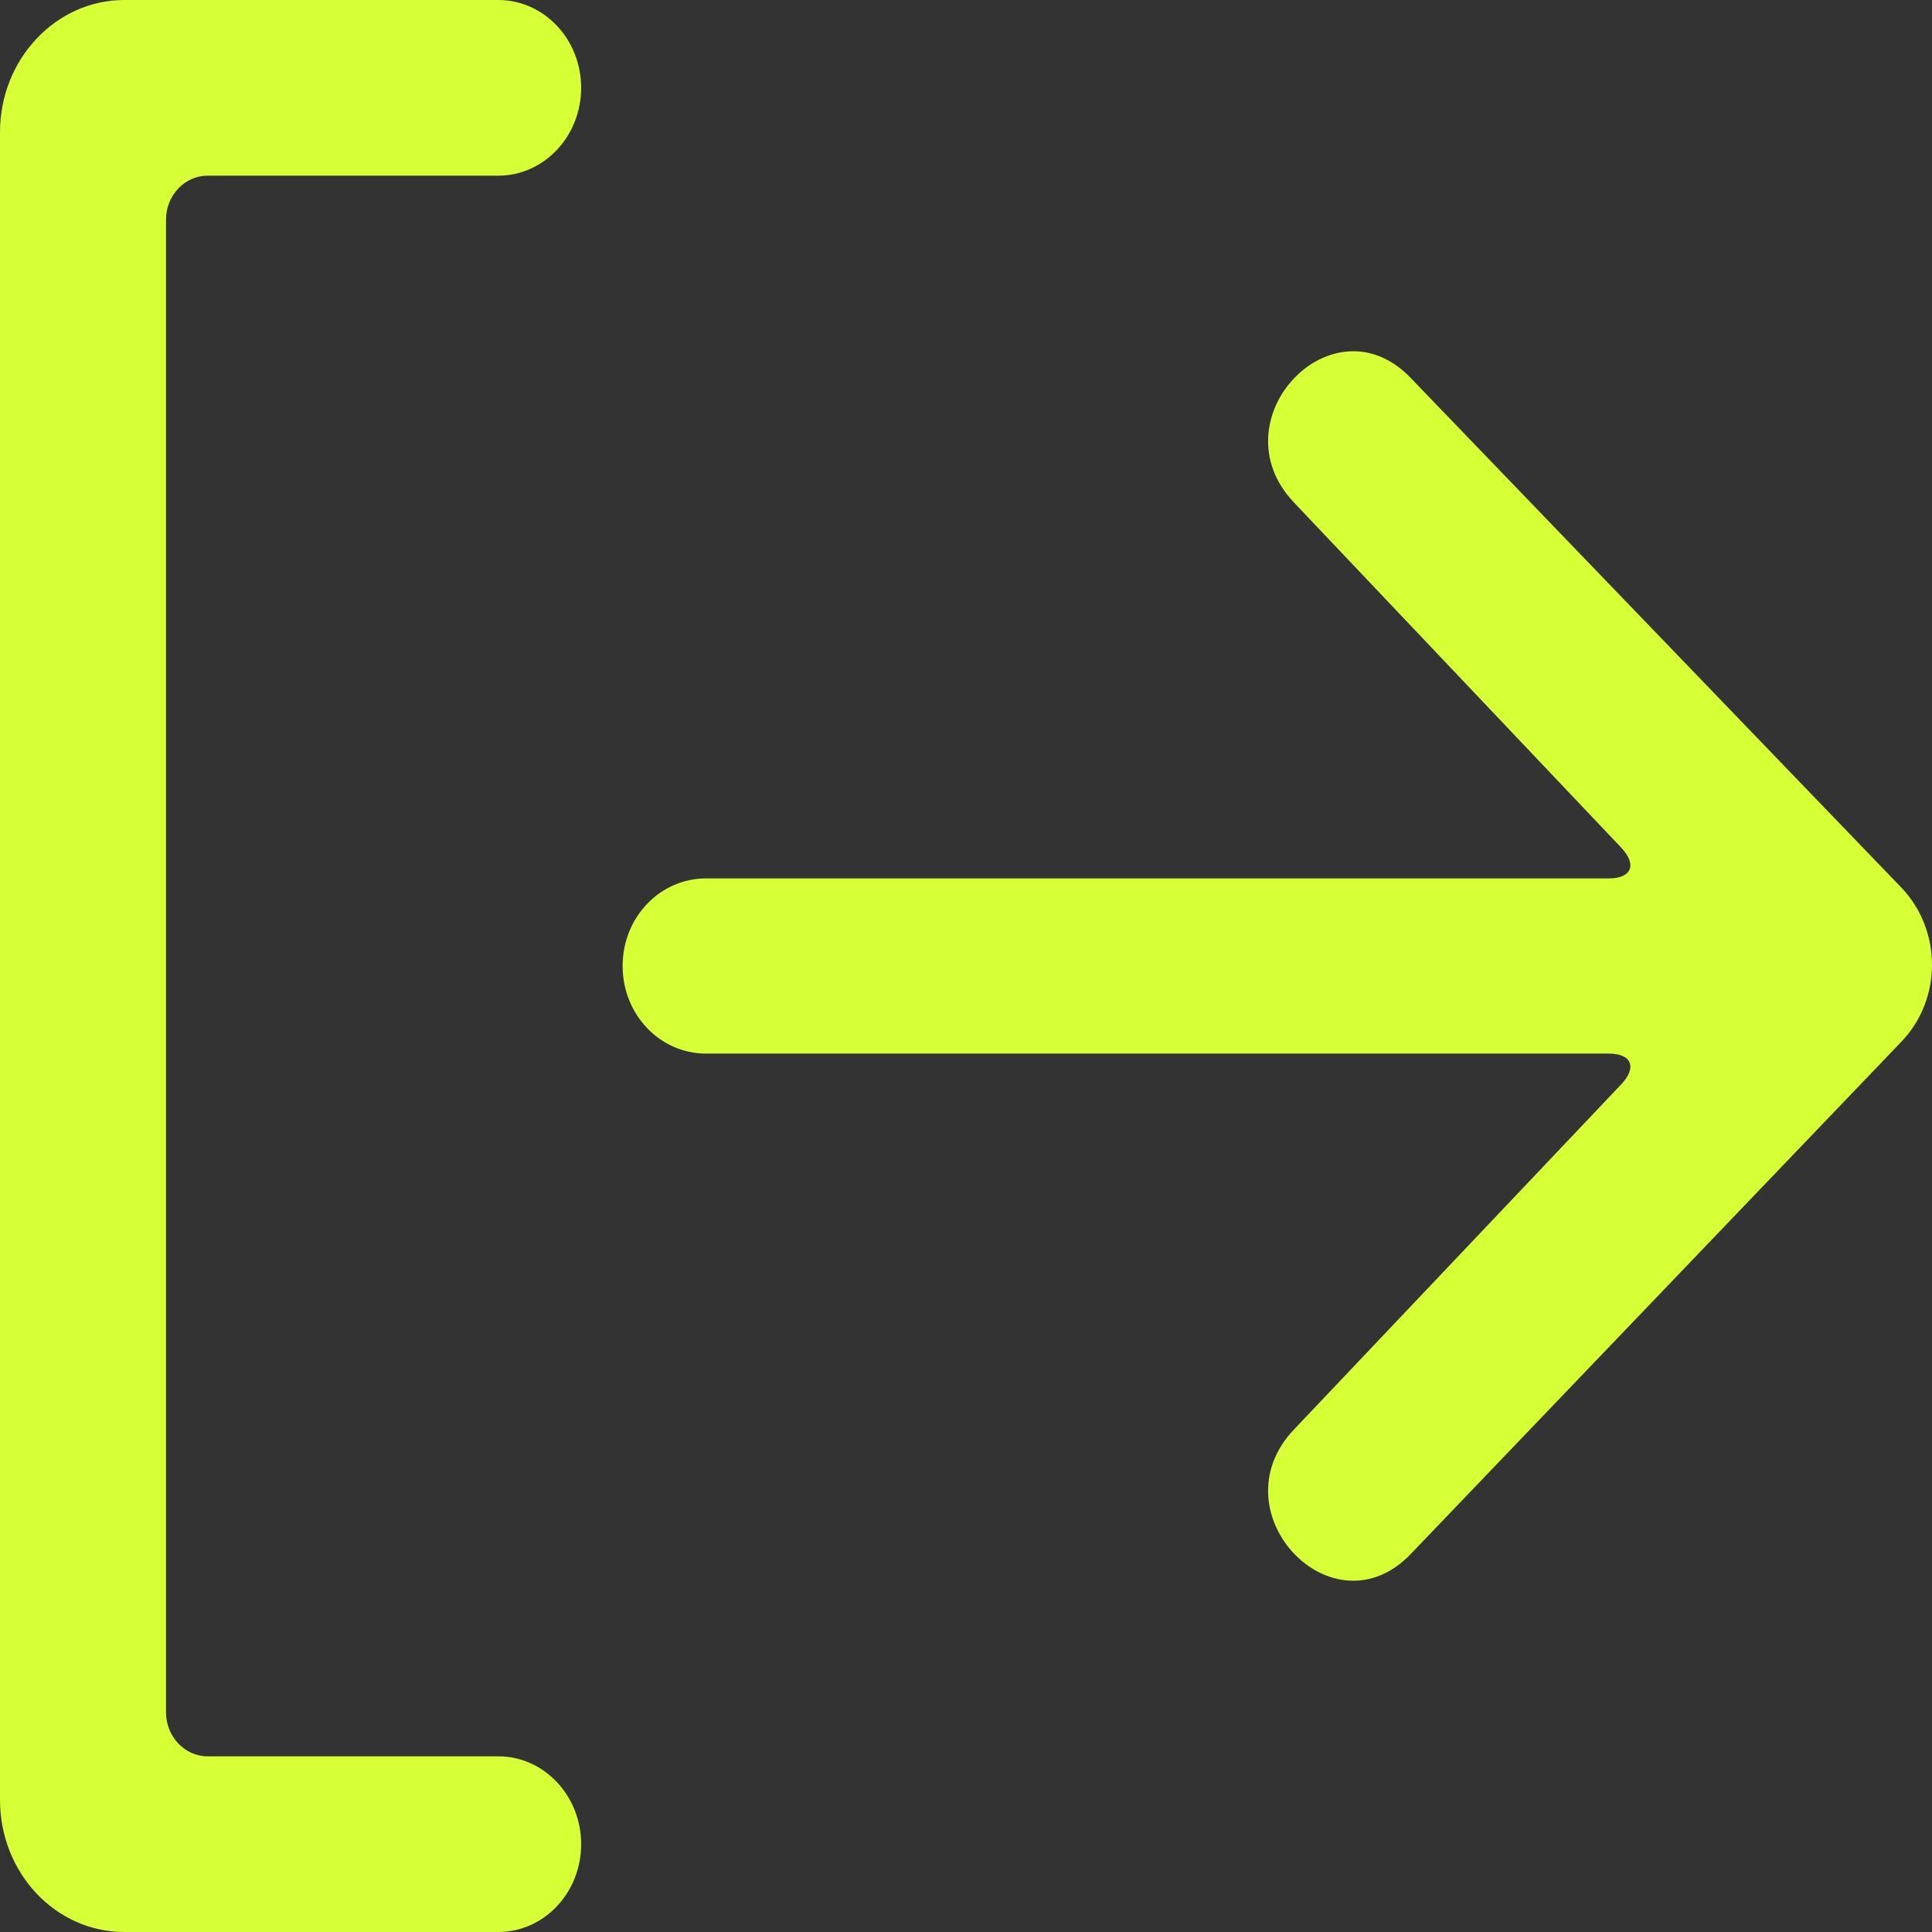 <svg width="15" height="15" viewBox="0 0 15 15" fill="none" xmlns="http://www.w3.org/2000/svg">
<rect x="0" y="0" width="15" height="15" fill="#333333" stroke="none"/>
<path fill-rule="evenodd" clip-rule="evenodd" d="M14.764 8.086L10.957 12.061C10.35 12.703 9.438 11.74 10.046 11.099L12.587 8.419C12.711 8.288 12.669 8.18 12.491 8.18H5.481C5.123 8.18 4.834 7.876 4.834 7.5C4.834 7.122 5.124 6.82 5.481 6.82H12.491C12.668 6.82 12.712 6.713 12.587 6.581L10.046 3.901C9.438 3.259 10.35 2.297 10.957 2.939L14.759 6.888C15.079 7.22 15.08 7.755 14.764 8.086ZM1.611 13.636H3.868C4.224 13.636 4.512 13.942 4.512 14.318C4.512 14.695 4.224 15 3.868 15H0.965C0.43 15 0 14.54 0 13.974L0 1.026C0 0.461 0.433 0 0.965 0H3.868C4.224 0 4.512 0.305 4.512 0.682C4.512 1.058 4.224 1.364 3.868 1.364H1.611C1.435 1.364 1.289 1.516 1.289 1.705L1.289 13.295C1.289 13.481 1.433 13.636 1.611 13.636Z" fill="#D7FF36"/>
</svg>
